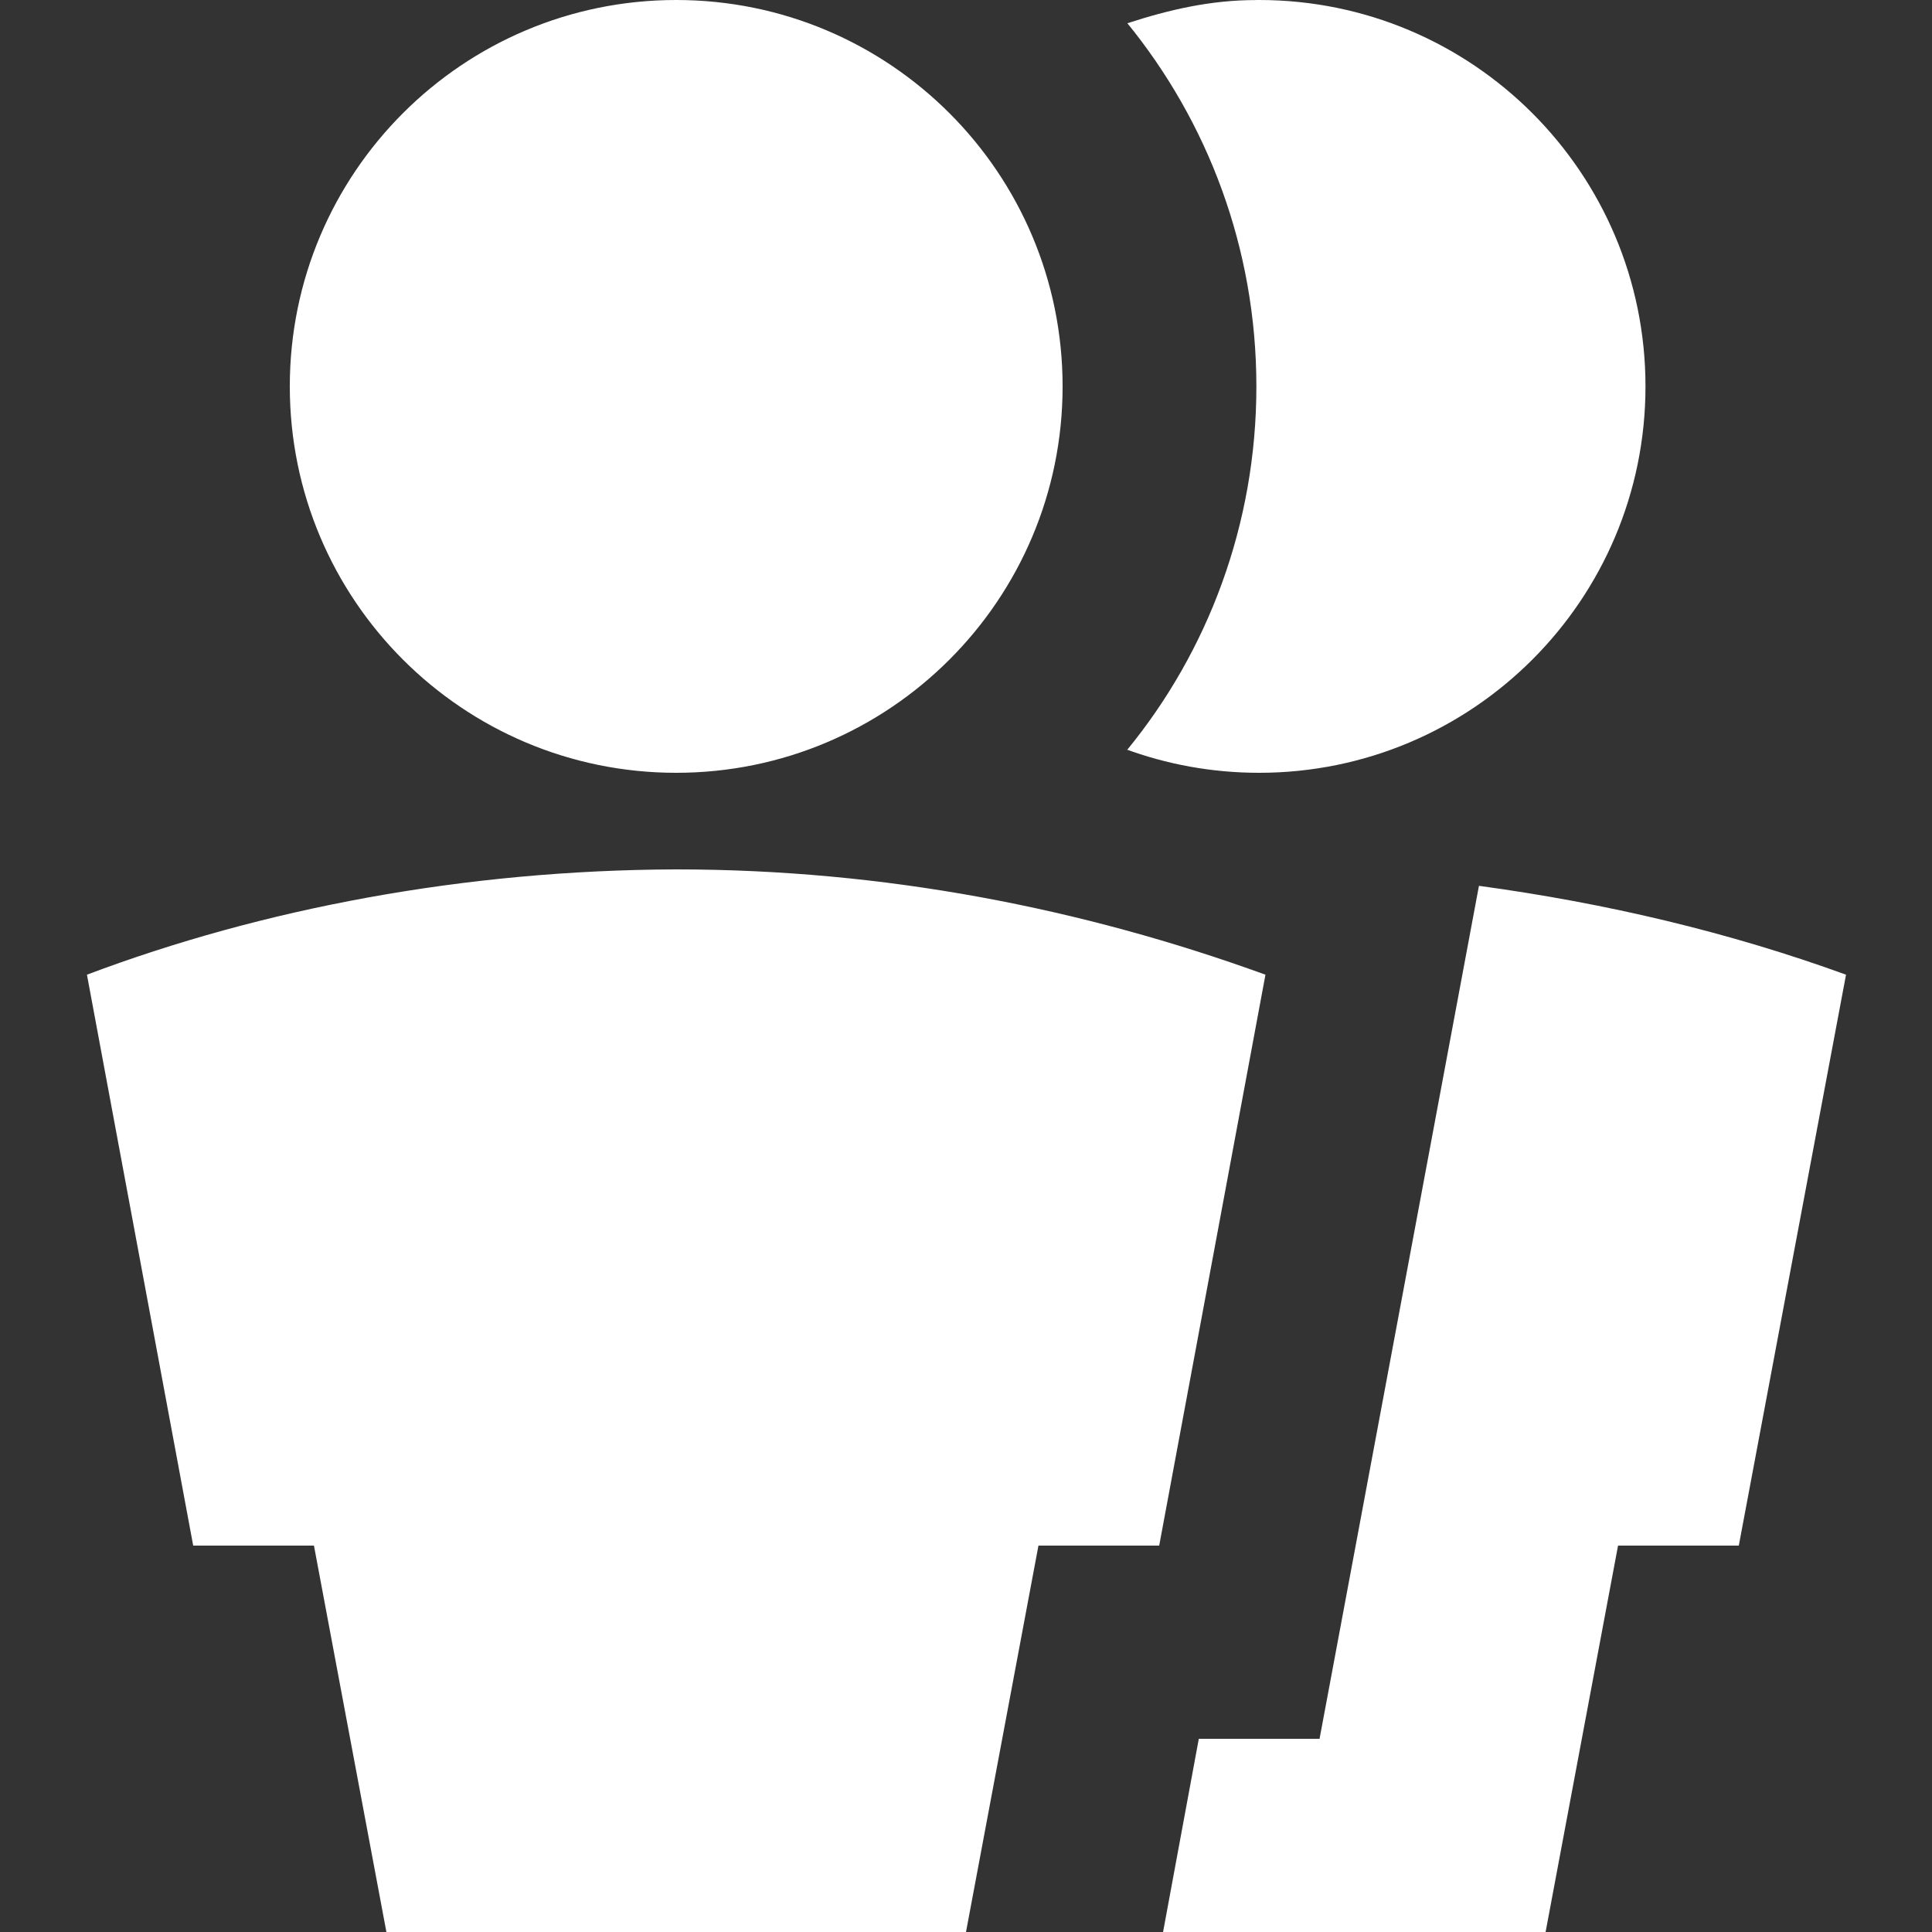 <!-- Generated by IcoMoon.io -->
<svg version="1.1" xmlns="http://www.w3.org/2000/svg" width="30" height="30" viewBox="0 0 30 30">
<rect x="0" y="0" width="30" height="30" fill="#333333" stroke="none"/>
<title>user-group</title>
<path fill="white" d="M10.5 12c-3.314 0-6-2.686-6-6s2.686-6 6-6v0c3.314 0 6 2.686 6 6s-2.686 6-6 6v0zM10.5 13.5c3.225 0 6.3 0.6 9.15 1.635l-1.65 8.865h-1.875l-1.125 6h-9l-1.125-6h-1.875l-1.65-8.865c2.72-1.026 5.863-1.624 9.145-1.635h0.005zM22.965 13.755c1.98 0.27 3.885 0.72 5.7 1.38l-1.665 8.865h-1.875l-1.125 6h-5.94l0.555-3h1.875l2.475-13.245zM19.5 0c0.015-0 0.033-0 0.051-0 3.314 0 6 2.686 6 6s-2.686 6-6 6c-0.734 0-1.438-0.132-2.088-0.373l0.042 0.014c1.248-1.525 2.004-3.494 2.004-5.64s-0.756-4.115-2.016-5.656l0.013 0.016c0.645-0.21 1.29-0.36 1.995-0.36z"></path>
</svg>
